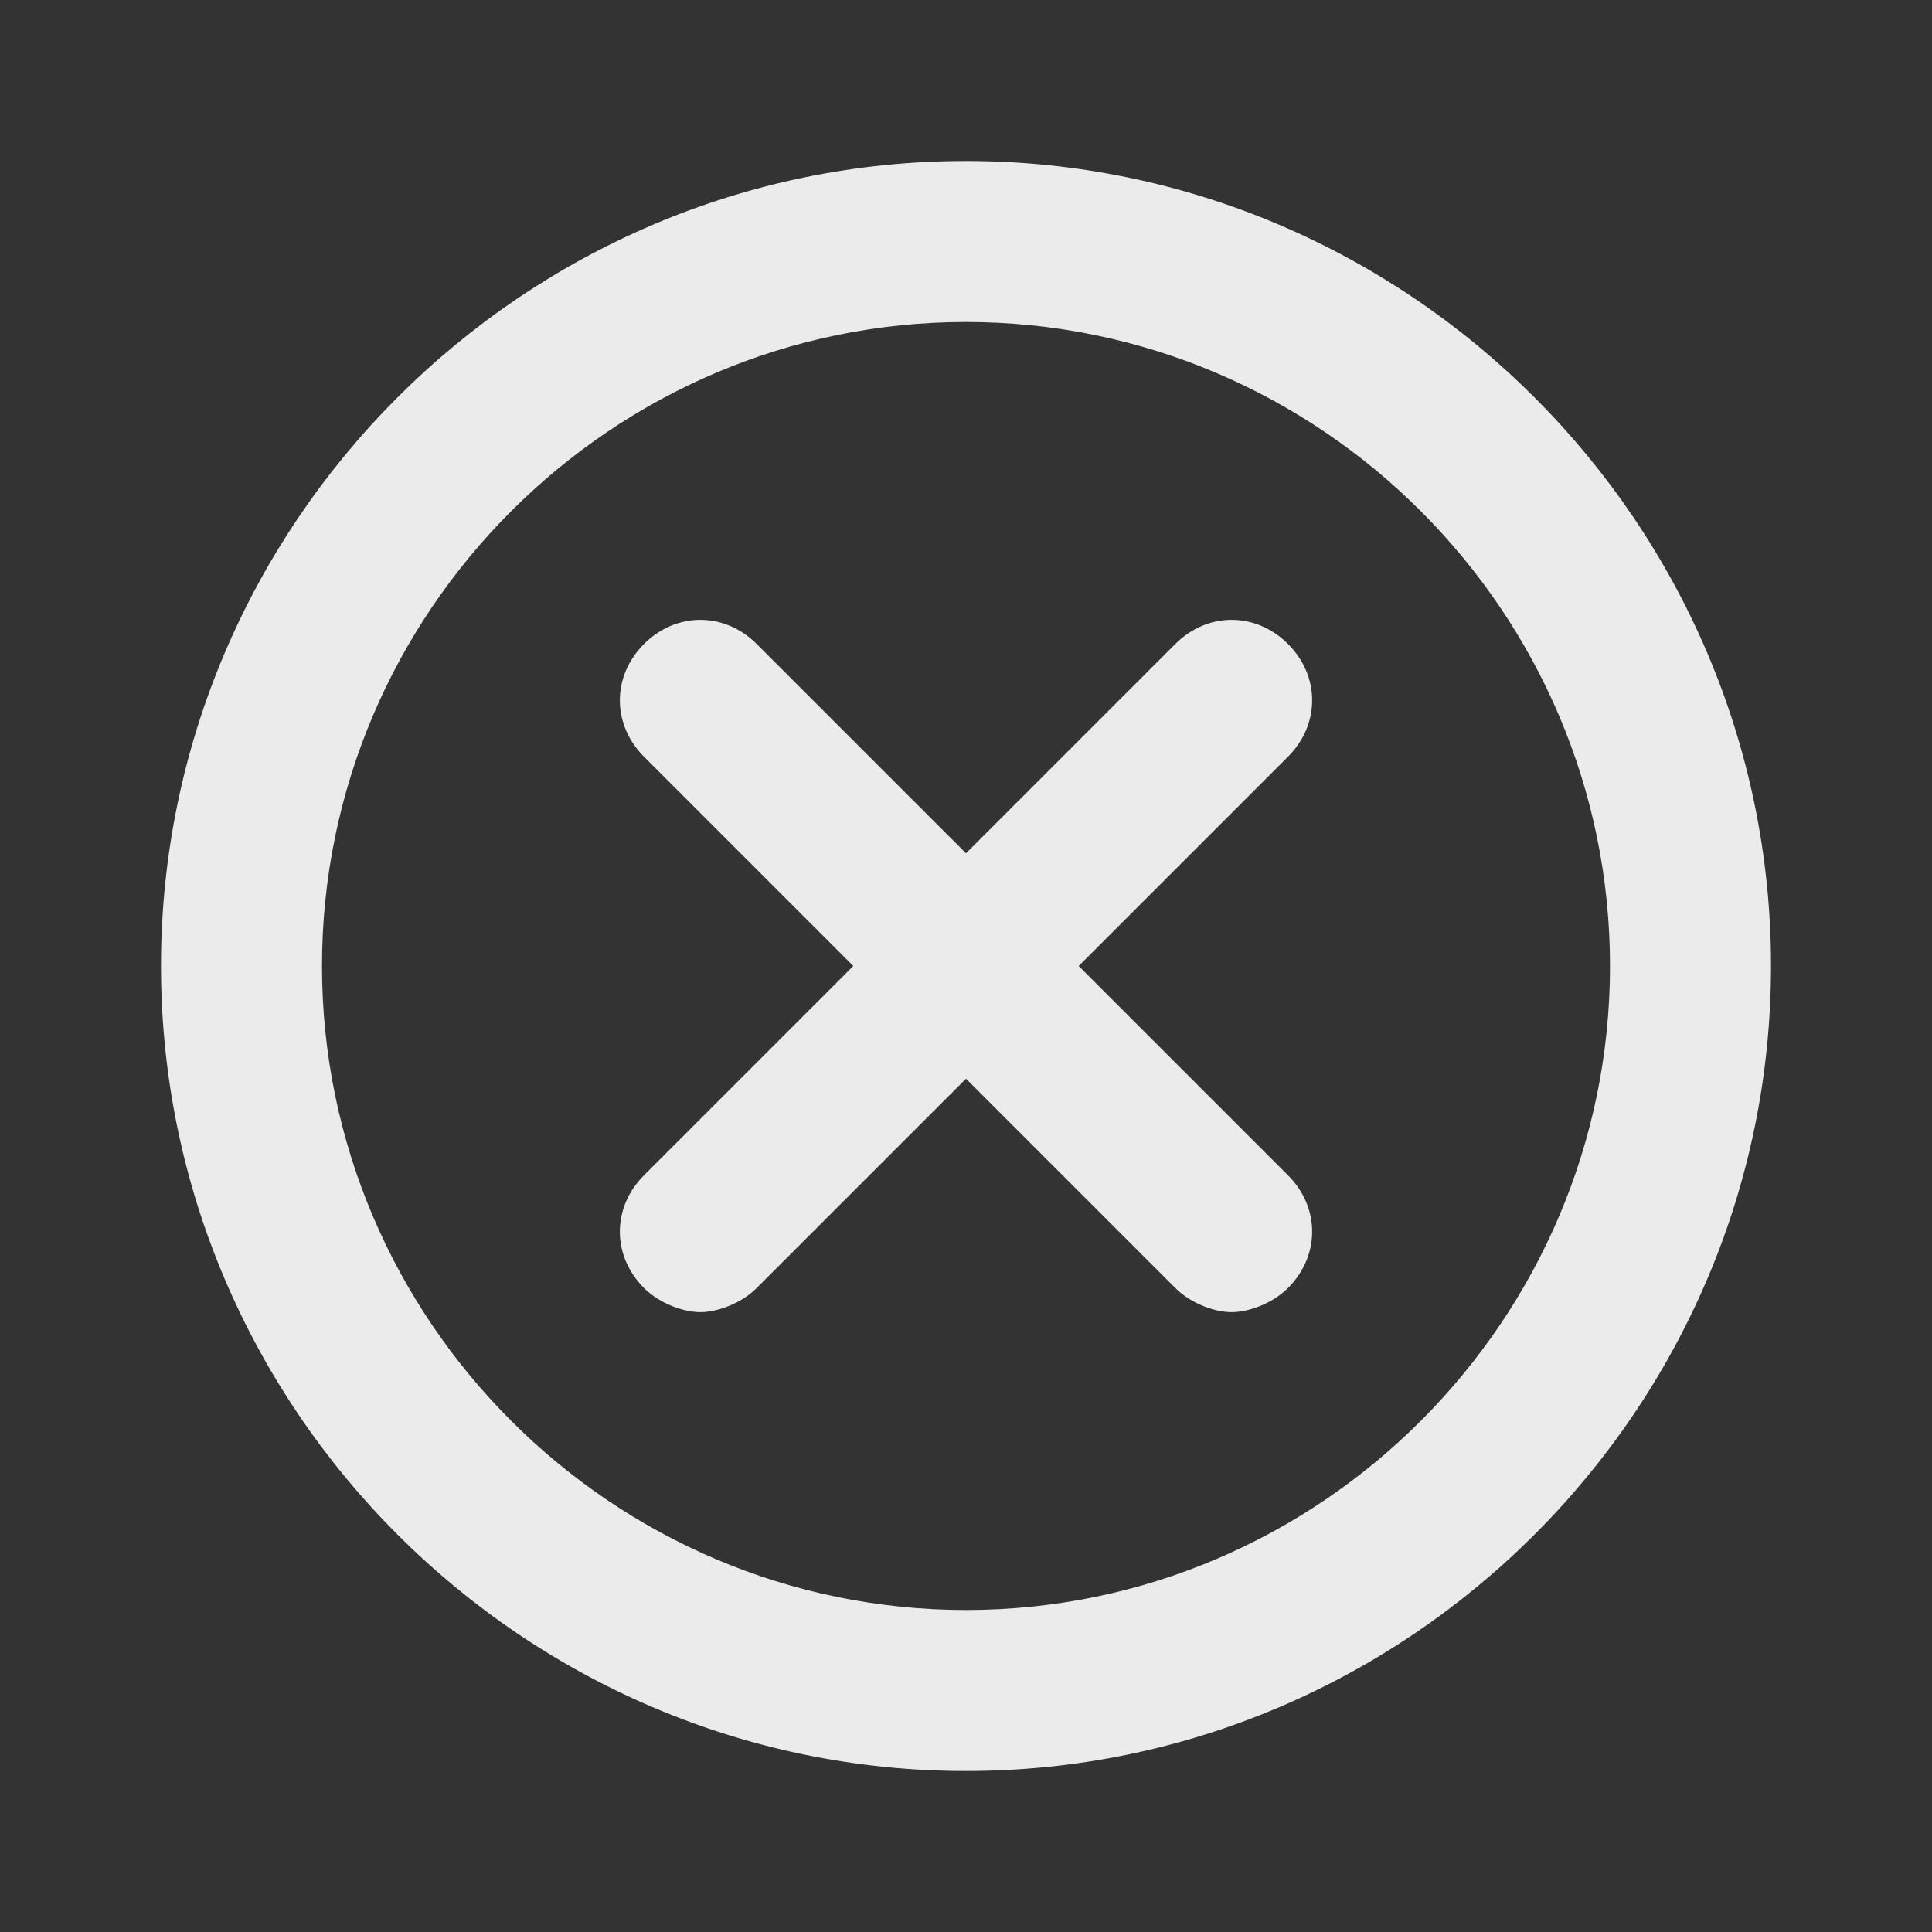 <svg width="24" height="24" viewBox="0 0 24 24" fill="none" xmlns="http://www.w3.org/2000/svg">
<rect x="0" y="0" width="24" height="24" fill="#333333" stroke="none"/>
<path d="M12 2C6.5 2 2 6.5 2 12C2 17.5 6.5 22 12 22C17.5 22 22 17.5 22 12C22 6.5 17.5 2 12 2ZM12 20C7.6 20 4 16.4 4 12C4 7.6 7.6 4 12 4C16.4 4 20 7.6 20 12C20 16.4 16.4 20 12 20Z" fill="white" fill-opacity="0.9"/>
<path d="M16 8C15.6 7.6 15 7.6 14.6 8L12 10.6L9.4 8C9 7.6 8.4 7.6 8 8C7.6 8.4 7.6 9 8 9.4L10.6 12L8 14.6C7.6 15 7.6 15.6 8 16C8.2 16.2 8.5 16.3 8.7 16.3C8.9 16.3 9.2 16.2 9.4 16L12 13.4L14.6 16C14.8 16.2 15.1 16.3 15.3 16.3C15.5 16.3 15.8 16.2 16 16C16.4 15.6 16.4 15 16 14.6L13.4 12L16 9.4C16.4 9 16.4 8.4 16 8Z" fill="white" fill-opacity="0.9"/>
</svg>
